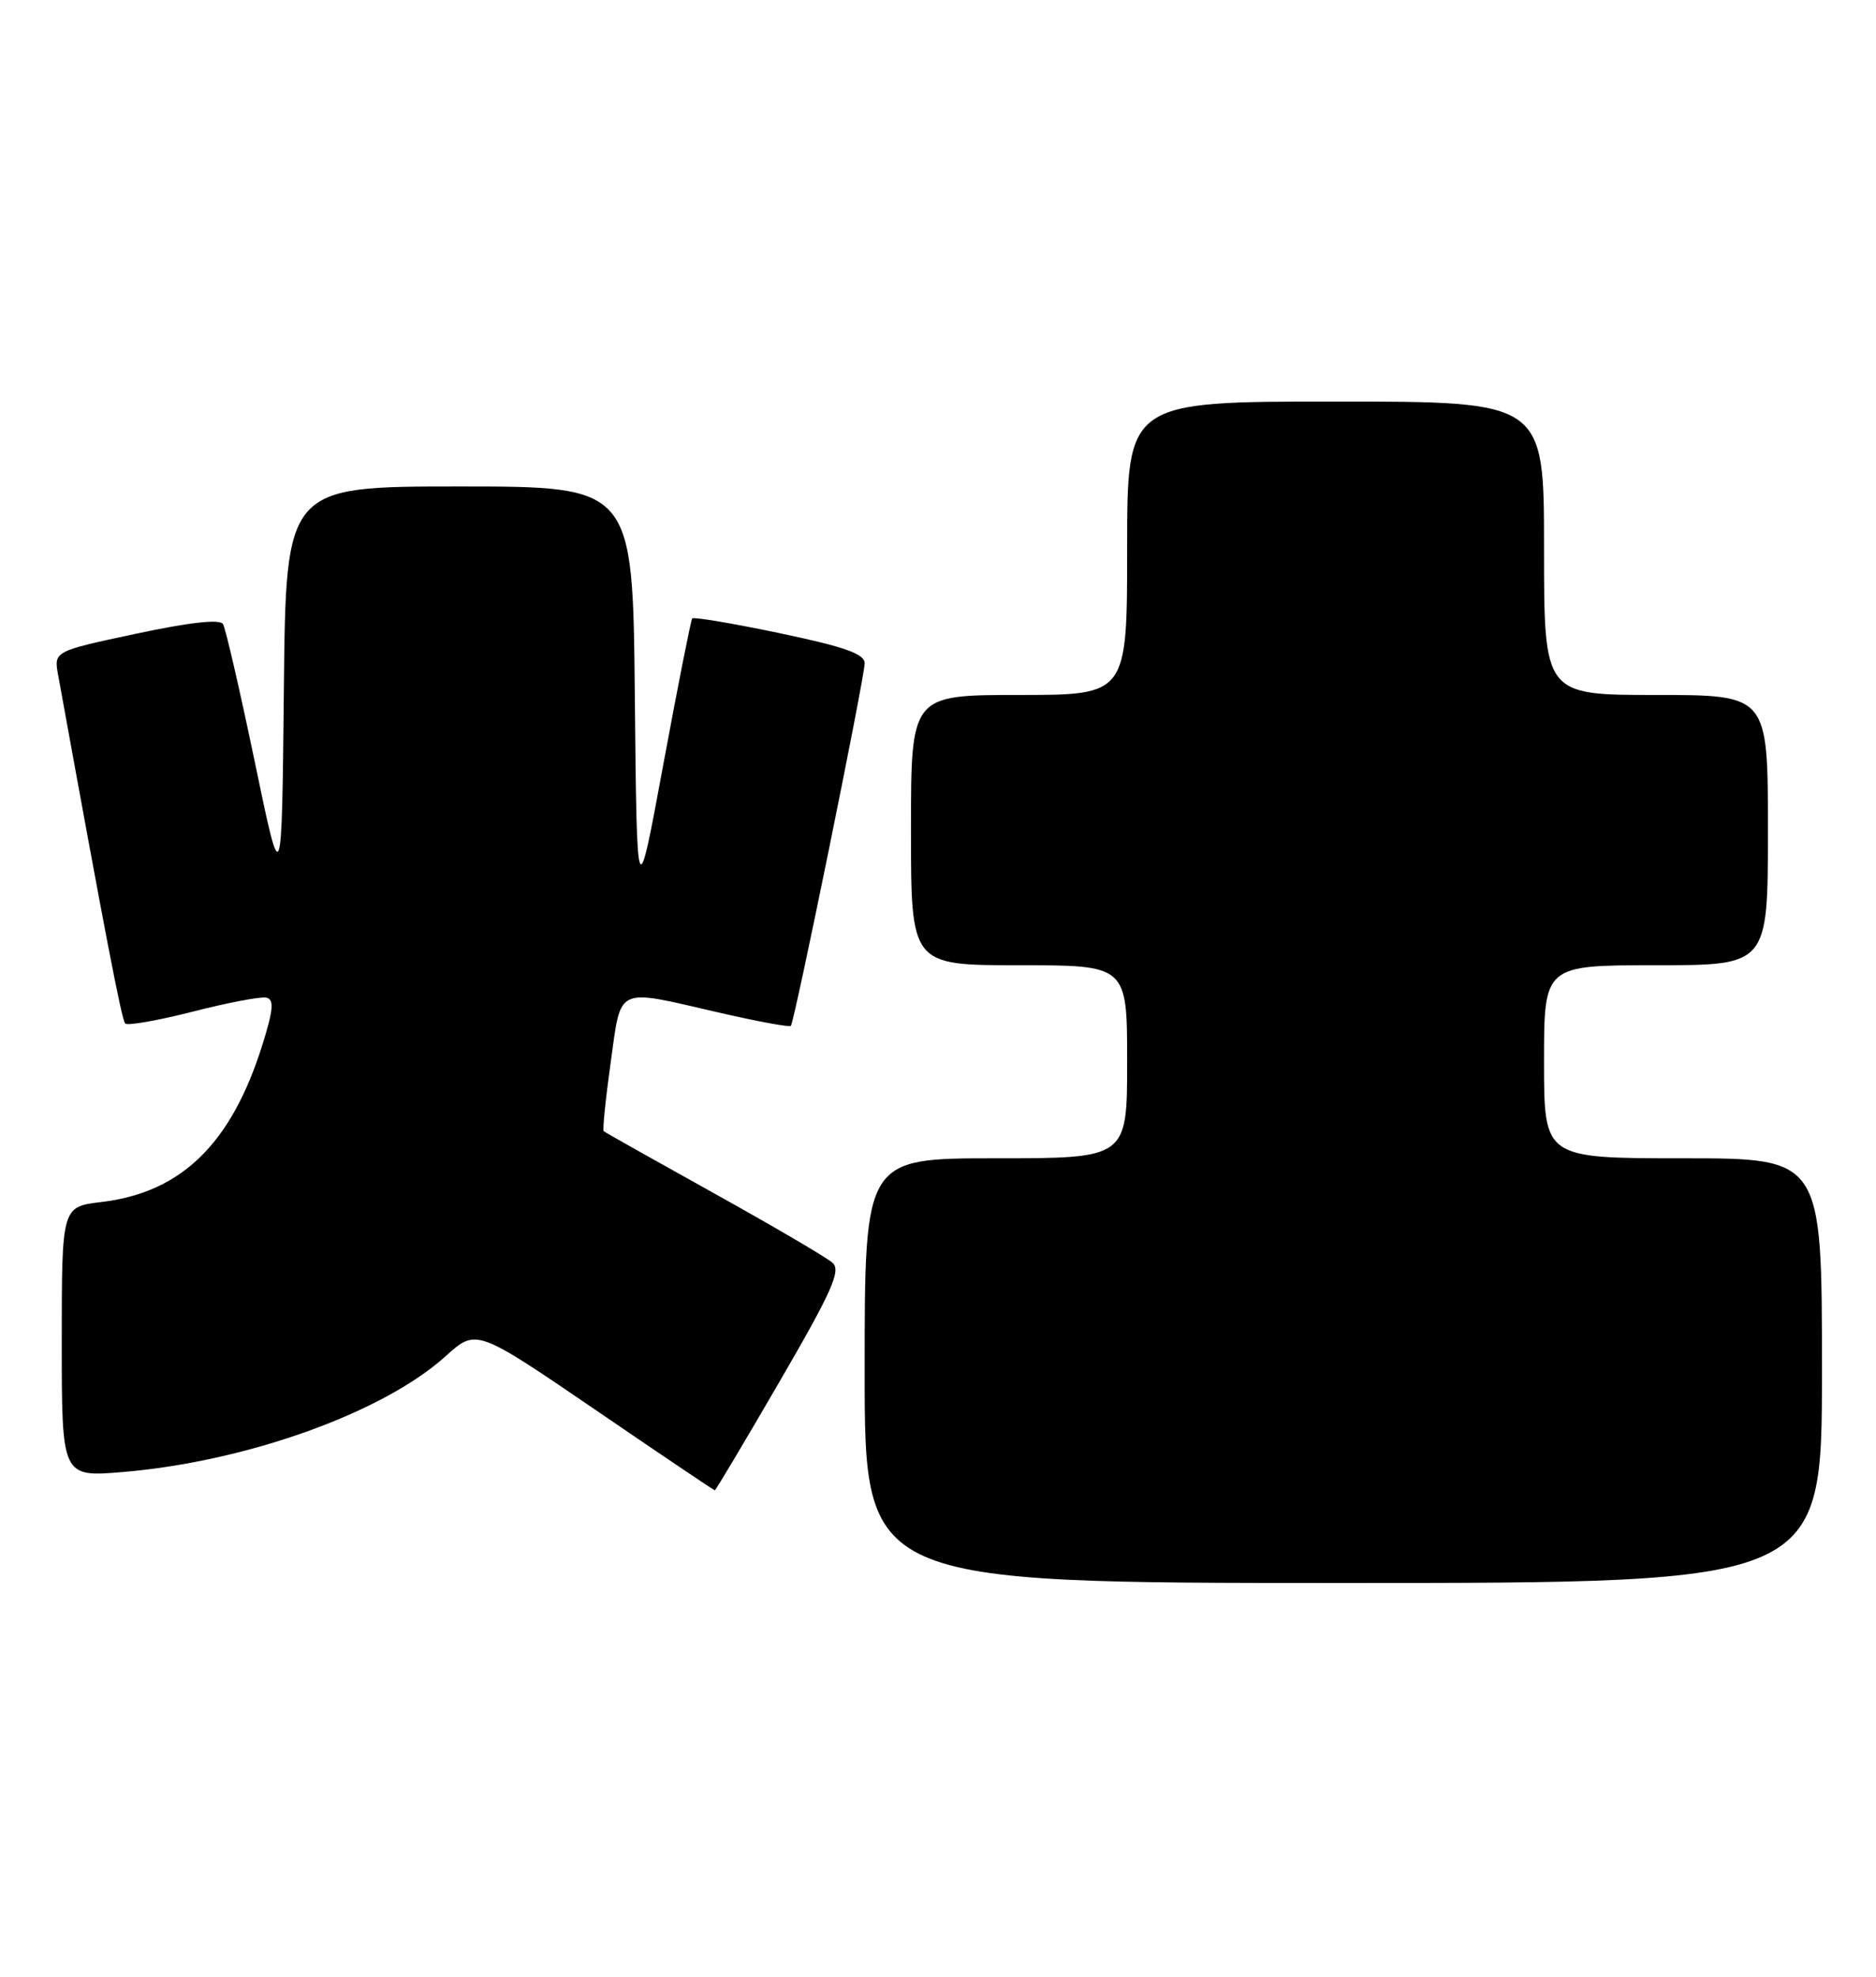 <?xml version="1.0" encoding="UTF-8" standalone="no"?>
<!DOCTYPE svg PUBLIC "-//W3C//DTD SVG 1.1//EN" "http://www.w3.org/Graphics/SVG/1.1/DTD/svg11.dtd" >
<svg xmlns="http://www.w3.org/2000/svg" xmlns:xlink="http://www.w3.org/1999/xlink" version="1.1" viewBox="0 0 243 256">
 <g >
 <path fill="currentColor"
d=" M 236.00 177.50 C 236.00 150.00 236.00 150.00 218.00 150.00 C 200.00 150.00 200.00 150.00 200.00 137.50 C 200.00 125.00 200.00 125.00 214.50 125.00 C 229.00 125.00 229.00 125.00 229.00 107.50 C 229.00 90.00 229.00 90.00 214.50 90.00 C 200.00 90.00 200.00 90.00 200.00 71.00 C 200.00 52.00 200.00 52.00 173.00 52.00 C 146.00 52.00 146.00 52.00 146.00 71.00 C 146.00 90.00 146.00 90.00 132.00 90.00 C 118.00 90.00 118.00 90.00 118.00 107.50 C 118.00 125.00 118.00 125.00 132.00 125.00 C 146.00 125.00 146.00 125.00 146.00 137.50 C 146.00 150.00 146.00 150.00 129.00 150.00 C 112.00 150.00 112.00 150.00 112.00 177.50 C 112.00 205.00 112.00 205.00 174.00 205.00 C 236.00 205.00 236.00 205.00 236.00 177.50 Z  M 101.00 178.88 C 107.76 167.24 108.96 164.55 107.85 163.54 C 107.11 162.87 100.20 158.82 92.50 154.54 C 84.80 150.26 78.36 146.64 78.20 146.49 C 78.03 146.35 78.44 142.35 79.10 137.61 C 80.50 127.61 79.61 128.02 92.99 131.10 C 98.01 132.26 102.27 133.05 102.44 132.85 C 102.92 132.31 112.00 87.72 112.00 85.90 C 112.00 84.68 109.44 83.77 100.99 82.00 C 94.93 80.73 89.84 79.87 89.66 80.09 C 89.49 80.32 87.80 88.83 85.92 99.00 C 82.50 117.50 82.50 117.50 82.23 90.25 C 81.97 63.00 81.97 63.00 59.50 63.00 C 37.03 63.00 37.03 63.00 36.77 89.25 C 36.50 115.50 36.50 115.50 33.00 98.66 C 31.07 89.40 29.22 81.36 28.88 80.81 C 28.48 80.15 24.50 80.60 17.62 82.07 C 6.97 84.34 6.97 84.34 7.53 87.42 C 13.60 120.86 15.76 132.10 16.22 132.55 C 16.52 132.85 20.47 132.16 25.00 131.00 C 29.53 129.84 33.81 129.03 34.51 129.20 C 35.52 129.43 35.41 130.75 34.02 135.20 C 30.01 148.09 23.52 154.44 13.10 155.67 C 8.00 156.28 8.00 156.28 8.00 173.78 C 8.00 191.29 8.00 191.29 15.90 190.63 C 31.93 189.29 49.63 182.95 57.72 175.63 C 61.69 172.05 61.69 172.05 77.04 182.52 C 85.48 188.29 92.48 193.00 92.59 193.00 C 92.70 193.00 96.49 186.65 101.00 178.88 Z "/>
</g>
</svg>